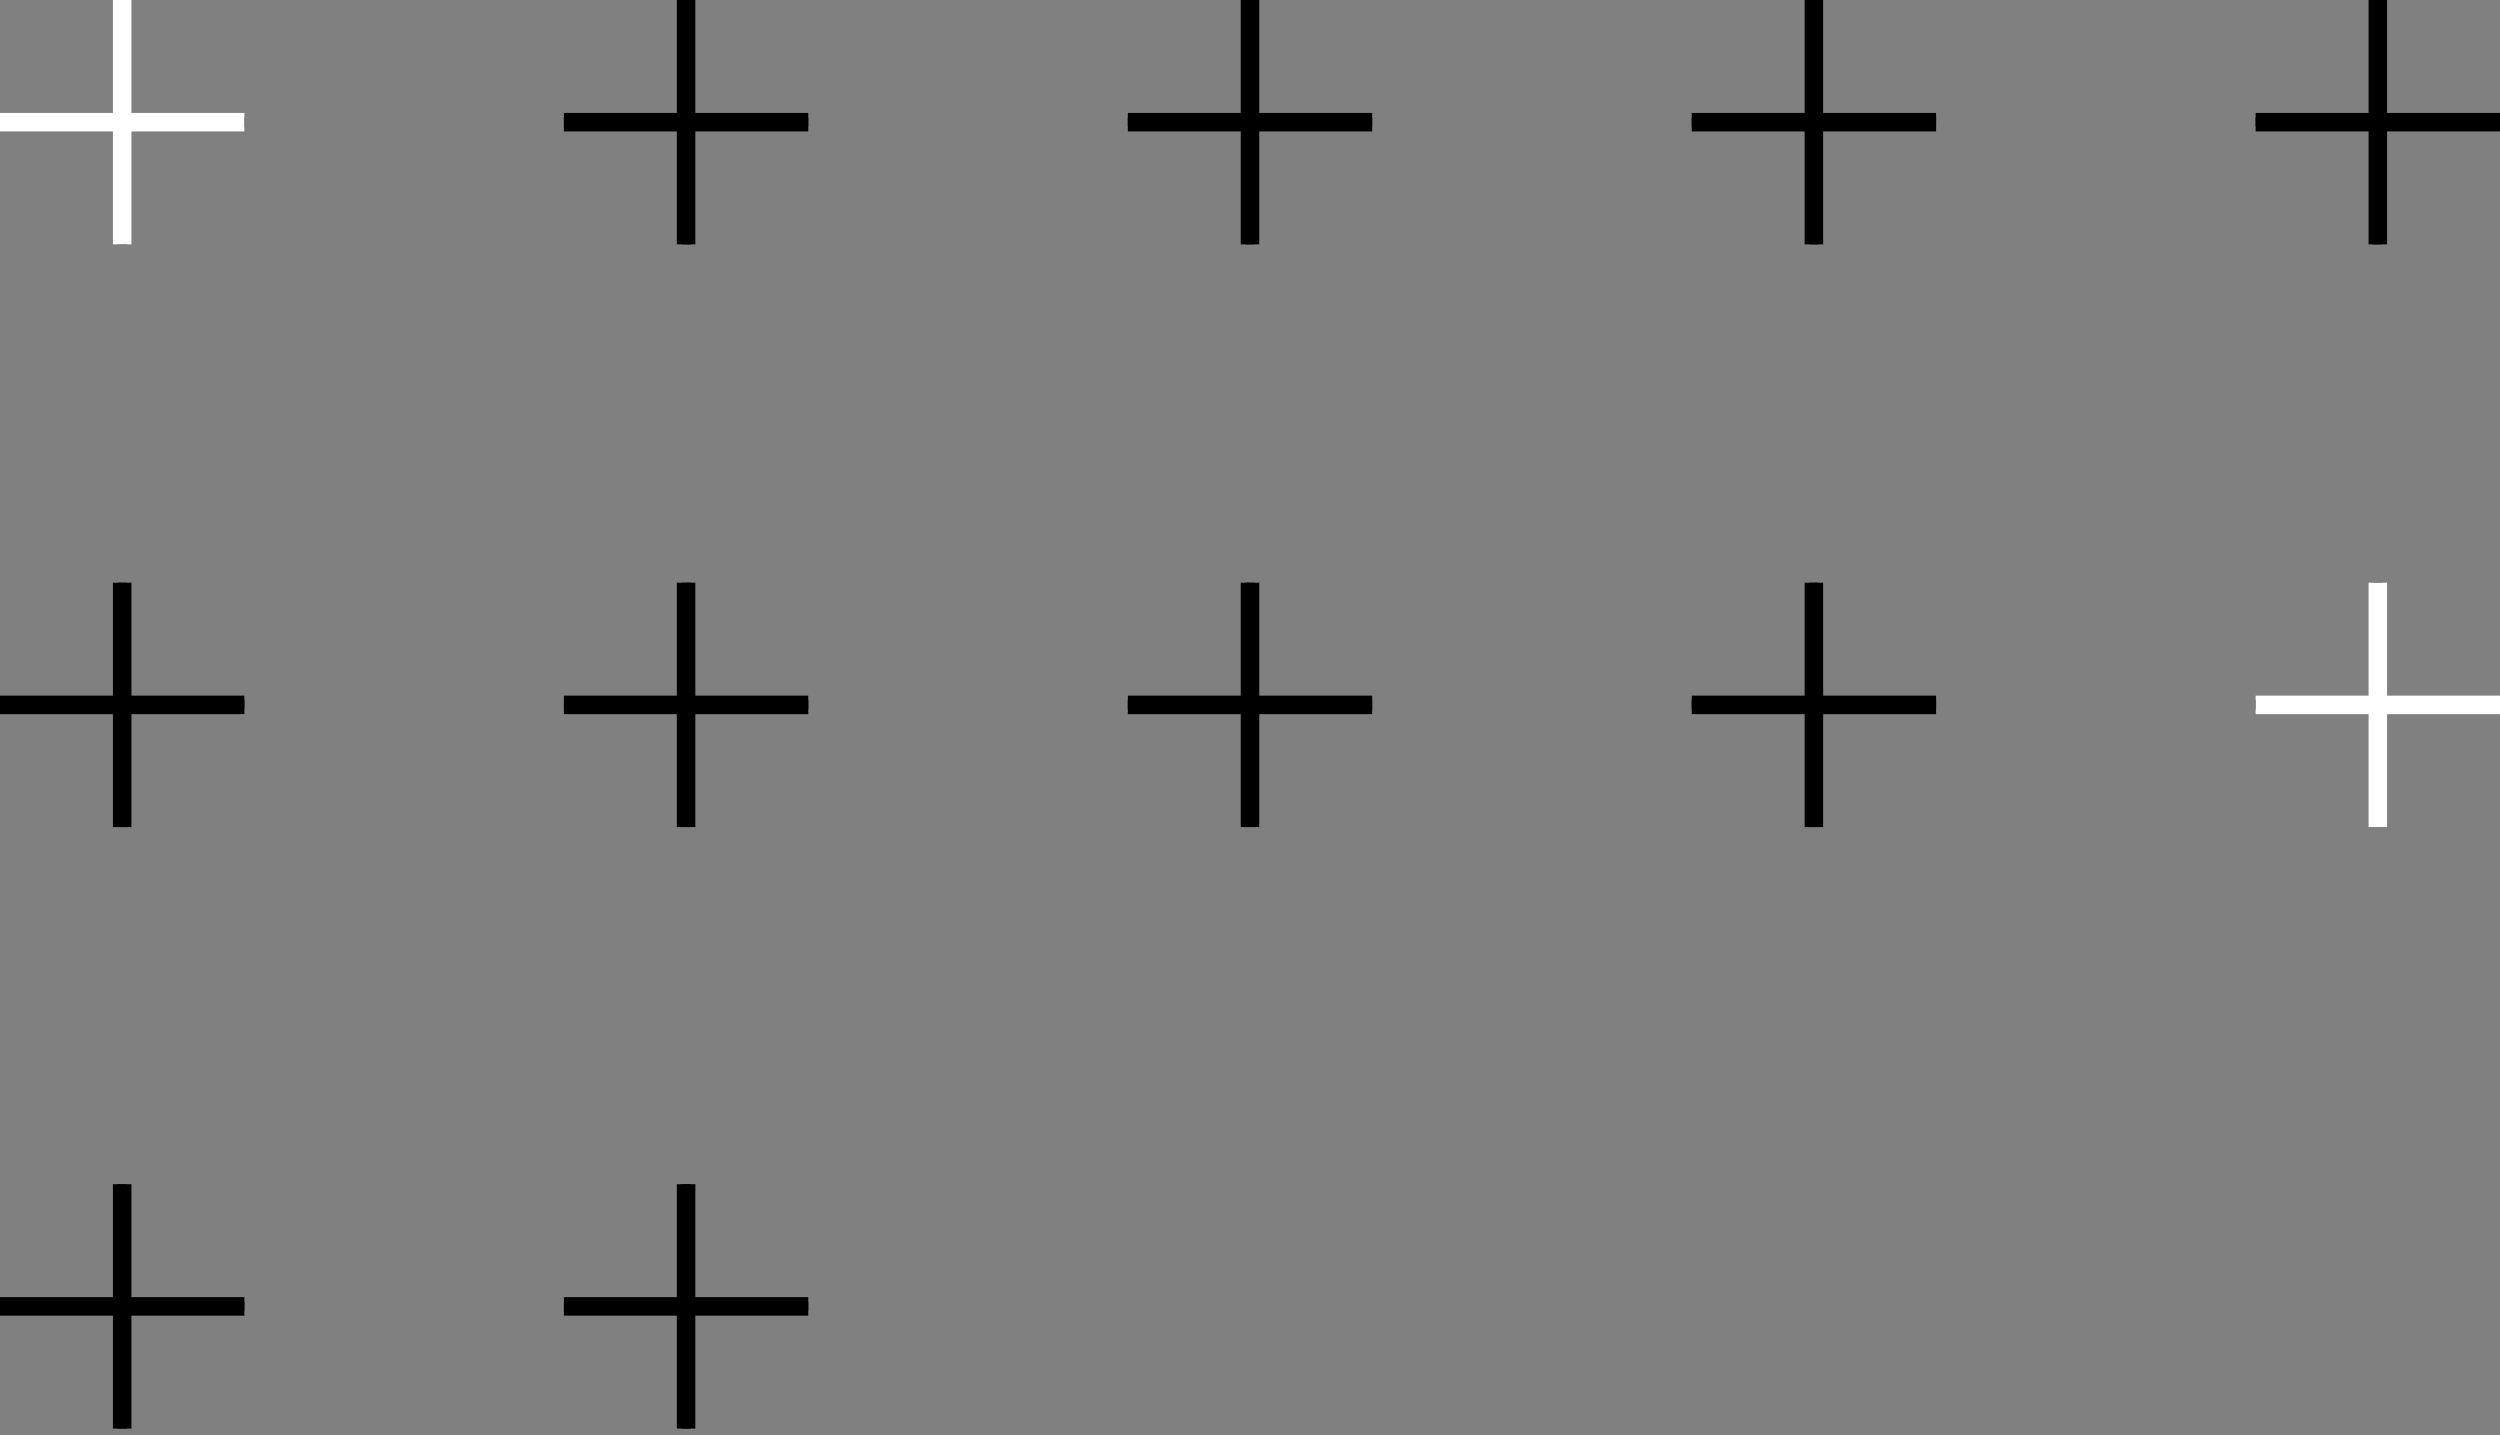 <svg width="270" height="155" viewBox="0 0 270 155" fill="none" xmlns="http://www.w3.org/2000/svg">
<rect x="0" y="0" width="270" height="155" fill="#808080" stroke="none"/>
<path d="M13.195 154.286V127.895M26.391 141.09H0H26.391Z" stroke="black" stroke-miterlimit="10"/>
<path d="M13.195 89.323V62.932M26.391 76.128H0H26.391Z" stroke="black" stroke-miterlimit="10"/>
<path d="M13.195 26.391V0M26.391 13.195H0H26.391Z" stroke="black" stroke-miterlimit="10"/>
<path d="M13.195 154.286V127.895M26.391 141.09H0H26.391Z" stroke="black" stroke-width="2" stroke-miterlimit="10"/>
<path d="M13.195 89.323V62.932M26.391 76.128H0H26.391Z" stroke="black" stroke-width="2" stroke-miterlimit="10"/>
<path d="M13.195 26.391V0M26.391 13.195H0H26.391Z" stroke="white" stroke-width="2" stroke-miterlimit="10"/>
<path d="M74.098 154.286V127.895M87.293 141.09H60.902H87.293Z" stroke="black" stroke-miterlimit="10"/>
<path d="M74.098 89.323V62.932M87.293 76.128H60.902H87.293Z" stroke="black" stroke-miterlimit="10"/>
<path d="M74.098 26.391V0M87.293 13.195H60.902H87.293Z" stroke="black" stroke-miterlimit="10"/>
<path d="M74.098 154.286V127.895M87.293 141.09H60.902H87.293Z" stroke="black" stroke-width="2" stroke-miterlimit="10"/>
<path d="M74.098 89.323V62.932M87.293 76.128H60.902H87.293Z" stroke="black" stroke-width="2" stroke-miterlimit="10"/>
<path d="M74.098 26.391V0M87.293 13.195H60.902H87.293Z" stroke="black" stroke-width="2" stroke-miterlimit="10"/>
<path d="M135 89.323V62.932M148.195 76.128H121.805H148.195Z" stroke="black" stroke-miterlimit="10"/>
<path d="M135 26.391V0M148.195 13.195H121.805H148.195Z" stroke="black" stroke-miterlimit="10"/>
<path d="M135 89.323V62.932M148.195 76.128H121.805H148.195Z" stroke="black" stroke-width="2" stroke-miterlimit="10"/>
<path d="M135 26.391V0M148.195 13.195H121.805H148.195Z" stroke="black" stroke-width="2" stroke-miterlimit="10"/>
<path d="M195.902 89.323V62.932M209.098 76.128H182.707H209.098Z" stroke="black" stroke-miterlimit="10"/>
<path d="M195.902 26.391V0M209.098 13.195H182.707H209.098Z" stroke="black" stroke-miterlimit="10"/>
<path d="M195.902 89.323V62.932M209.098 76.128H182.707H209.098Z" stroke="black" stroke-width="2" stroke-miterlimit="10"/>
<path d="M195.902 26.391V0M209.098 13.195H182.707H209.098Z" stroke="black" stroke-width="2" stroke-miterlimit="10"/>
<path d="M256.805 89.323V62.932M270 76.128H243.609H270Z" stroke="black" stroke-miterlimit="10"/>
<path d="M256.805 26.391V0M270 13.195H243.609H270Z" stroke="black" stroke-miterlimit="10"/>
<path d="M256.805 89.323V62.932M270 76.128H243.609H270Z" stroke="white" stroke-width="2" stroke-miterlimit="10"/>
<path d="M256.805 26.391V0M270 13.195H243.609H270Z" stroke="black" stroke-width="2" stroke-miterlimit="10"/>
</svg>
